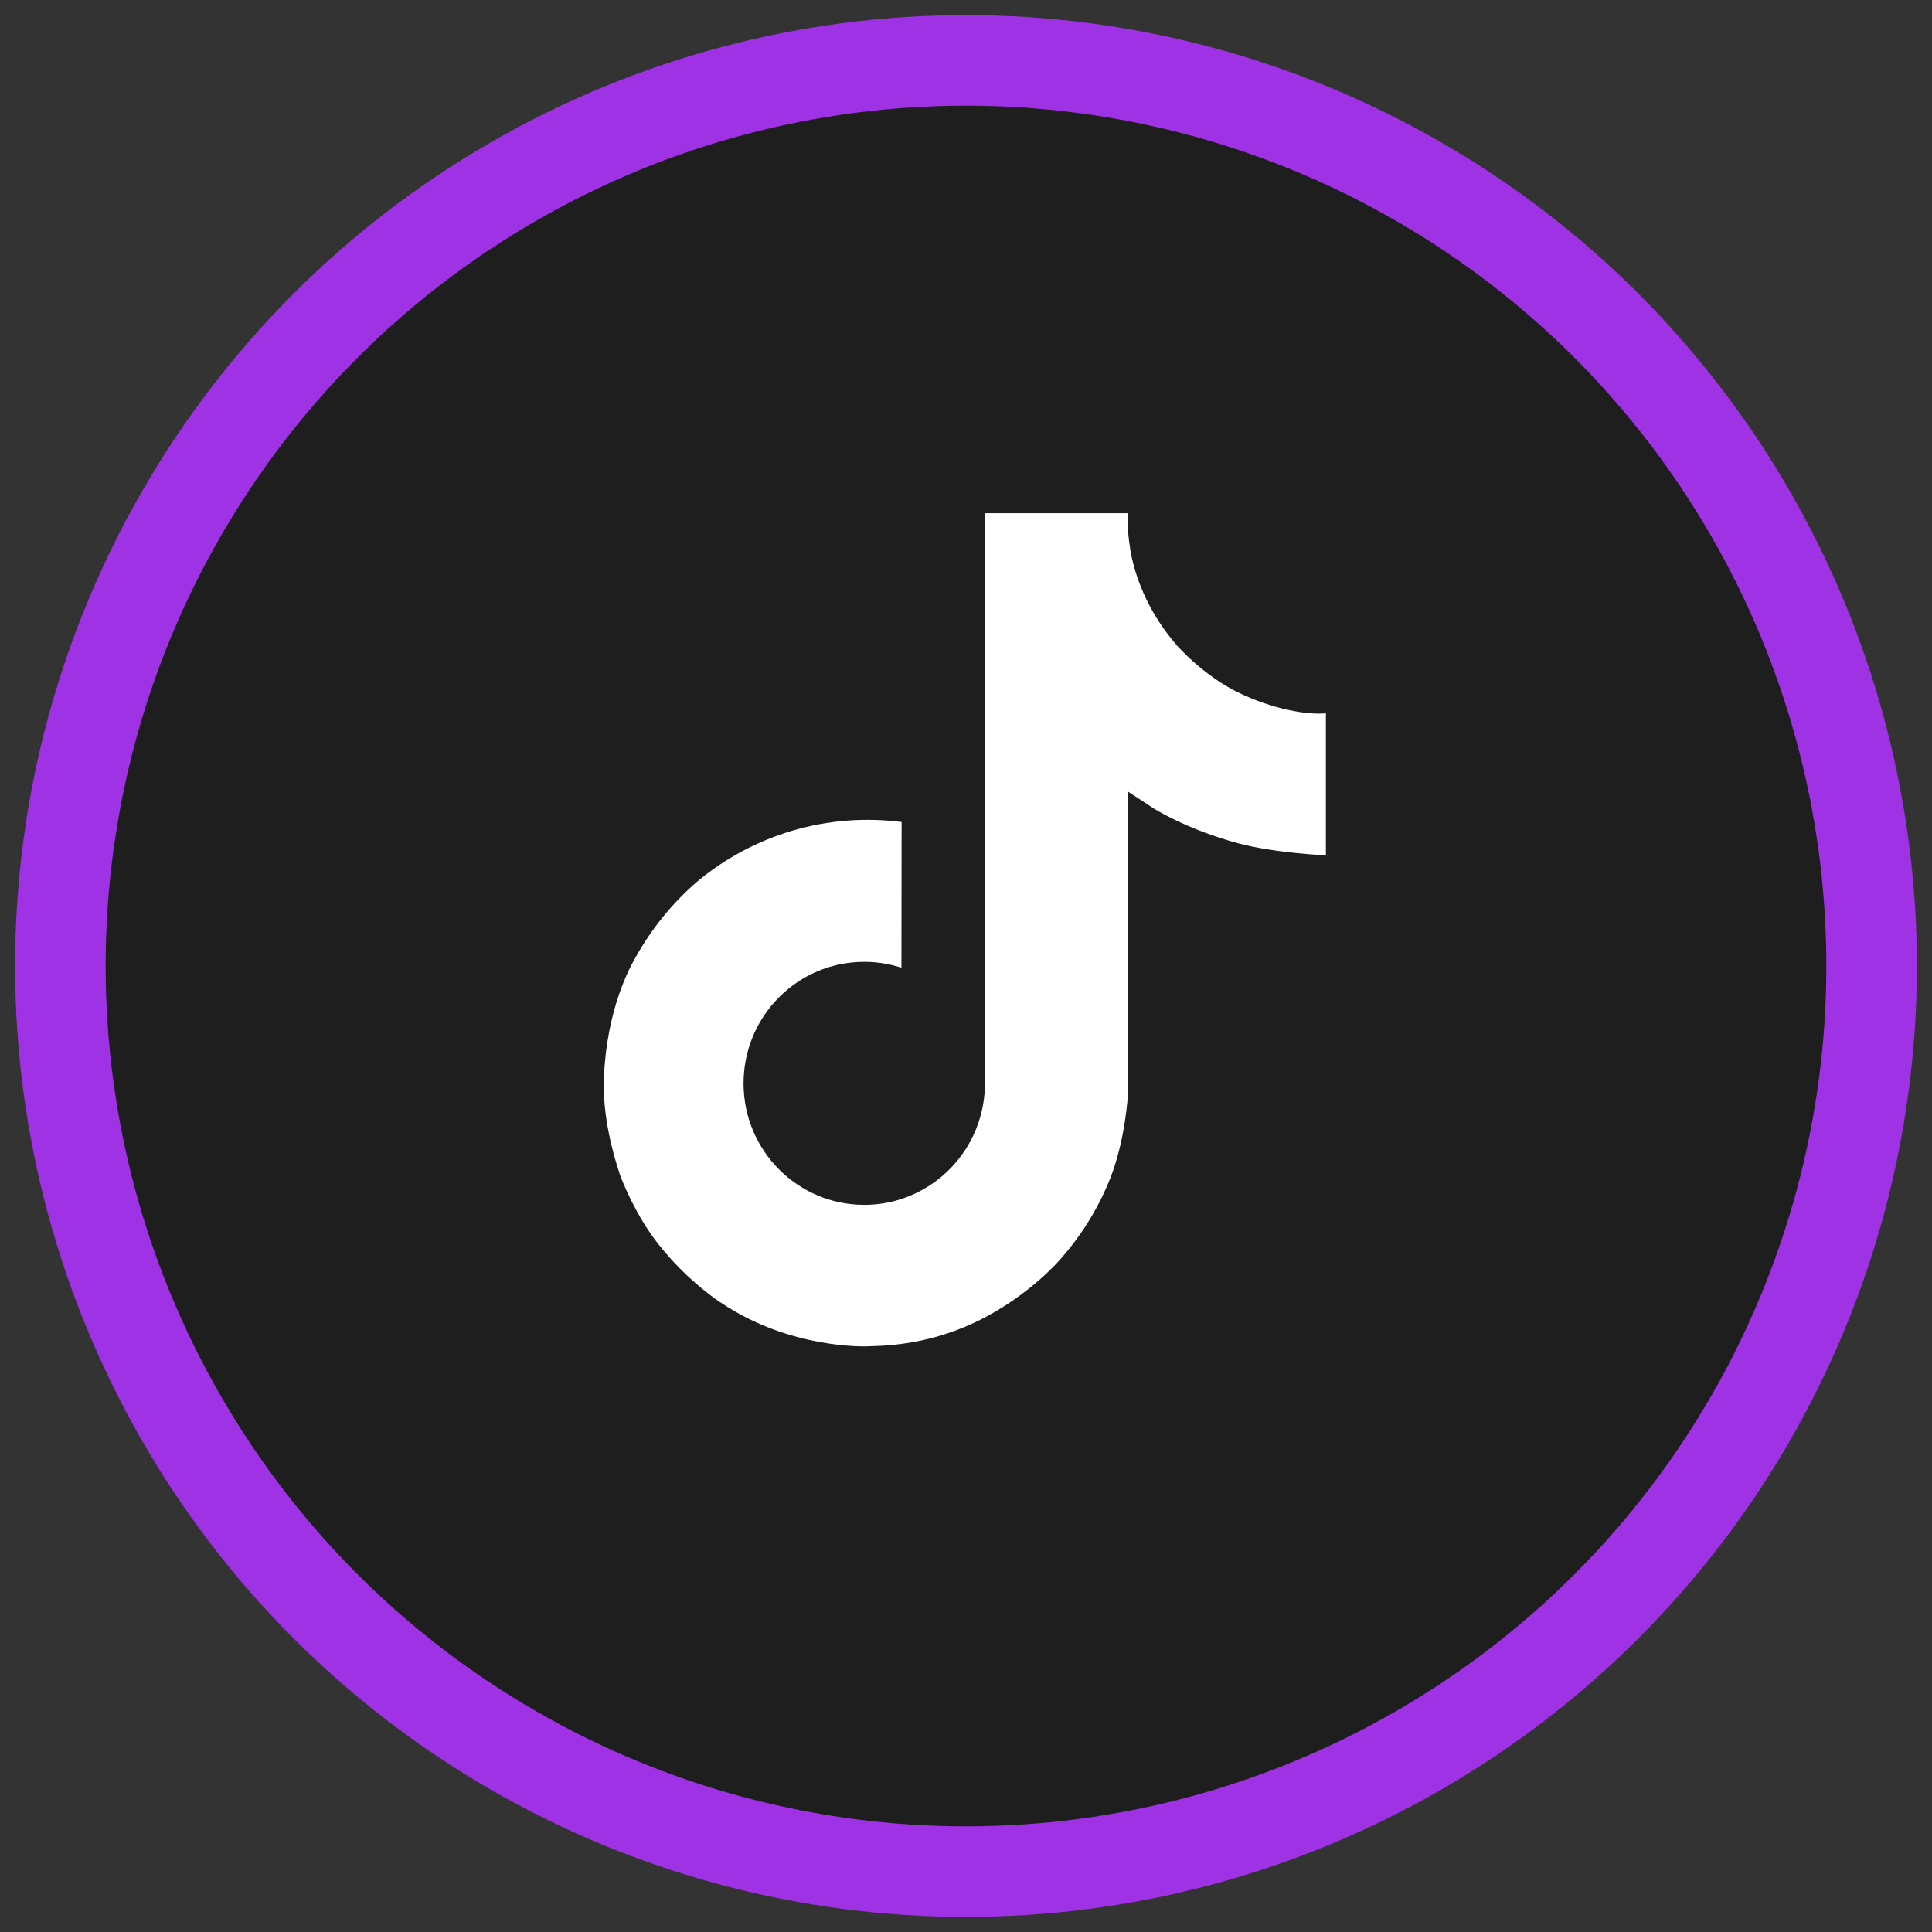 <svg width="64" height="64" viewBox="0 0 64 64" fill="none" xmlns="http://www.w3.org/2000/svg">
<rect x="0" y="0" width="64" height="64" fill="#333333" stroke="none"/>
<circle cx="32" cy="32" r="30" fill="#1E1E1E" stroke="#9F32E5" stroke-width="3"/>
<path d="M40.943 22.903C40.756 22.806 40.575 22.701 40.399 22.587C39.888 22.249 39.42 21.851 39.004 21.401C37.963 20.21 37.574 19.002 37.431 18.156H37.437C37.317 17.454 37.367 17 37.374 17H32.634V35.329C32.634 35.575 32.634 35.819 32.624 36.059C32.624 36.089 32.621 36.116 32.619 36.149C32.619 36.162 32.619 36.176 32.616 36.189C32.616 36.193 32.616 36.196 32.616 36.2C32.566 36.857 32.355 37.493 32.002 38.05C31.649 38.607 31.165 39.069 30.591 39.394C29.994 39.734 29.318 39.913 28.63 39.912C26.421 39.912 24.631 38.111 24.631 35.887C24.631 33.663 26.421 31.862 28.63 31.862C29.048 31.862 29.463 31.927 29.861 32.057L29.867 27.231C28.66 27.075 27.434 27.171 26.266 27.512C25.099 27.854 24.014 28.434 23.082 29.215C22.265 29.925 21.578 30.772 21.052 31.718C20.852 32.063 20.097 33.45 20.006 35.7C19.948 36.977 20.332 38.3 20.515 38.846V38.858C20.63 39.18 21.075 40.279 21.802 41.205C22.387 41.948 23.079 42.601 23.855 43.142V43.131L23.866 43.142C26.161 44.701 28.705 44.599 28.705 44.599C29.146 44.581 30.621 44.599 32.297 43.805C34.155 42.925 35.213 41.613 35.213 41.613C35.889 40.83 36.426 39.937 36.802 38.972C37.231 37.845 37.374 36.492 37.374 35.952V26.228C37.432 26.262 38.198 26.769 38.198 26.769C38.198 26.769 39.301 27.476 41.023 27.937C42.258 28.264 43.922 28.333 43.922 28.333V23.628C43.339 23.691 42.155 23.507 40.943 22.903Z" fill="white"/>
</svg>

